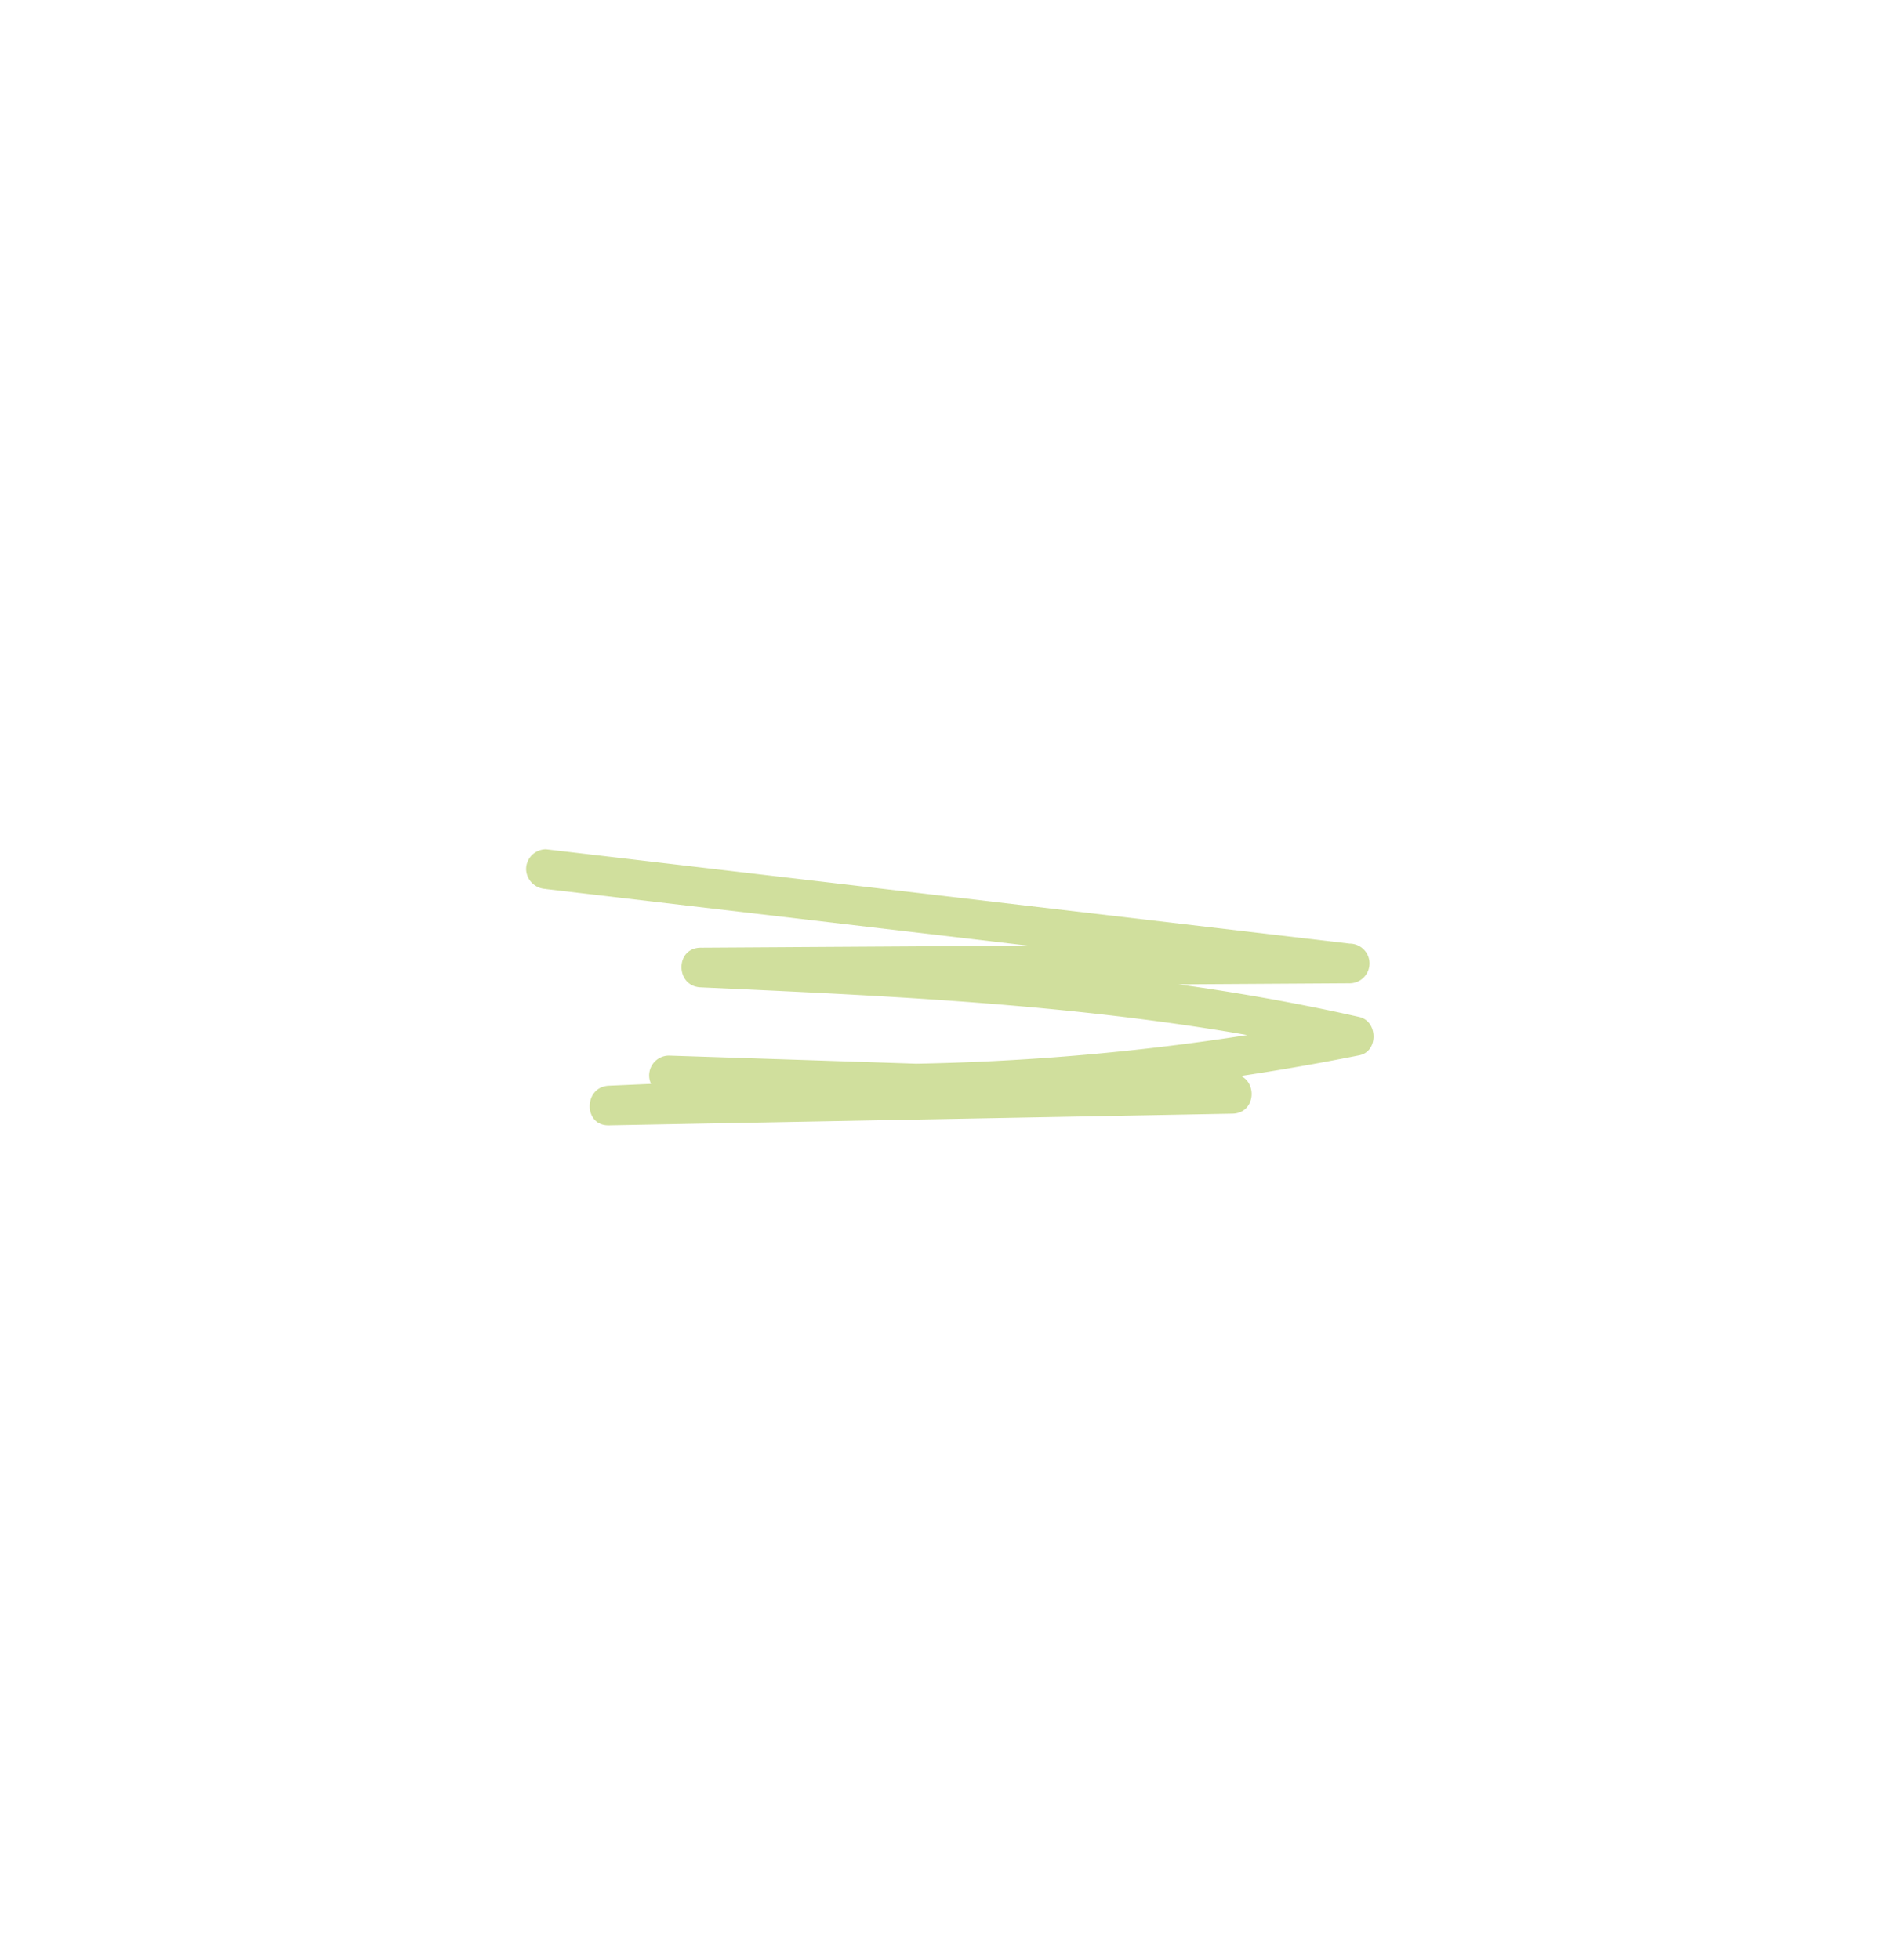 <svg xmlns="http://www.w3.org/2000/svg" xmlns:xlink="http://www.w3.org/1999/xlink" width="248" height="257" viewBox="0 0 248 257">
  <defs>
    <clipPath id="clip-FHSD_Asset_G15">
      <rect width="248" height="257"/>
    </clipPath>
  </defs>
  <g id="FHSD_Asset_G15" clip-path="url(#clip-FHSD_Asset_G15)">
    <path id="Path_38" data-name="Path 38" d="M522.6,250.586l82.15,9.642,23.259,2.73v-5.205l-66.206.407-18.916.117c-3.364.02-3.336,5.054,0,5.2,22.2,1.005,44.473,1.982,66.459,5.393q9.332,1.447,18.551,3.517v-5.019a319.456,319.456,0,0,1-69.284,6.1q-9.949-.21-19.872-1.036v5.205l57.42,1.875,16.477.539v-5.205L548.8,276.045l-17.953.336v5.2l49.854-2.175,14.138-.617c3.337-.145,3.355-5.351,0-5.205l-49.854,2.175-14.138.617c-3.33.145-3.366,5.268,0,5.2l63.834-1.194,17.953-.335c3.354-.063,3.348-5.1,0-5.205l-57.42-1.876-16.477-.538a2.6,2.6,0,1,0,0,5.205,325.655,325.655,0,0,0,70.916-1.947q9.859-1.349,19.623-3.3c2.519-.5,2.446-4.466,0-5.019-22.074-5-44.691-6.949-67.248-8.172-6.38-.346-12.762-.635-19.145-.924v5.2l66.206-.407,18.916-.117a2.6,2.6,0,1,0,0-5.205l-82.15-9.642-23.259-2.73a2.618,2.618,0,0,0-2.6,2.6,2.666,2.666,0,0,0,2.6,2.6" transform="translate(-451 -134)" fill="#d0df9d"/>
  </g>
</svg>

